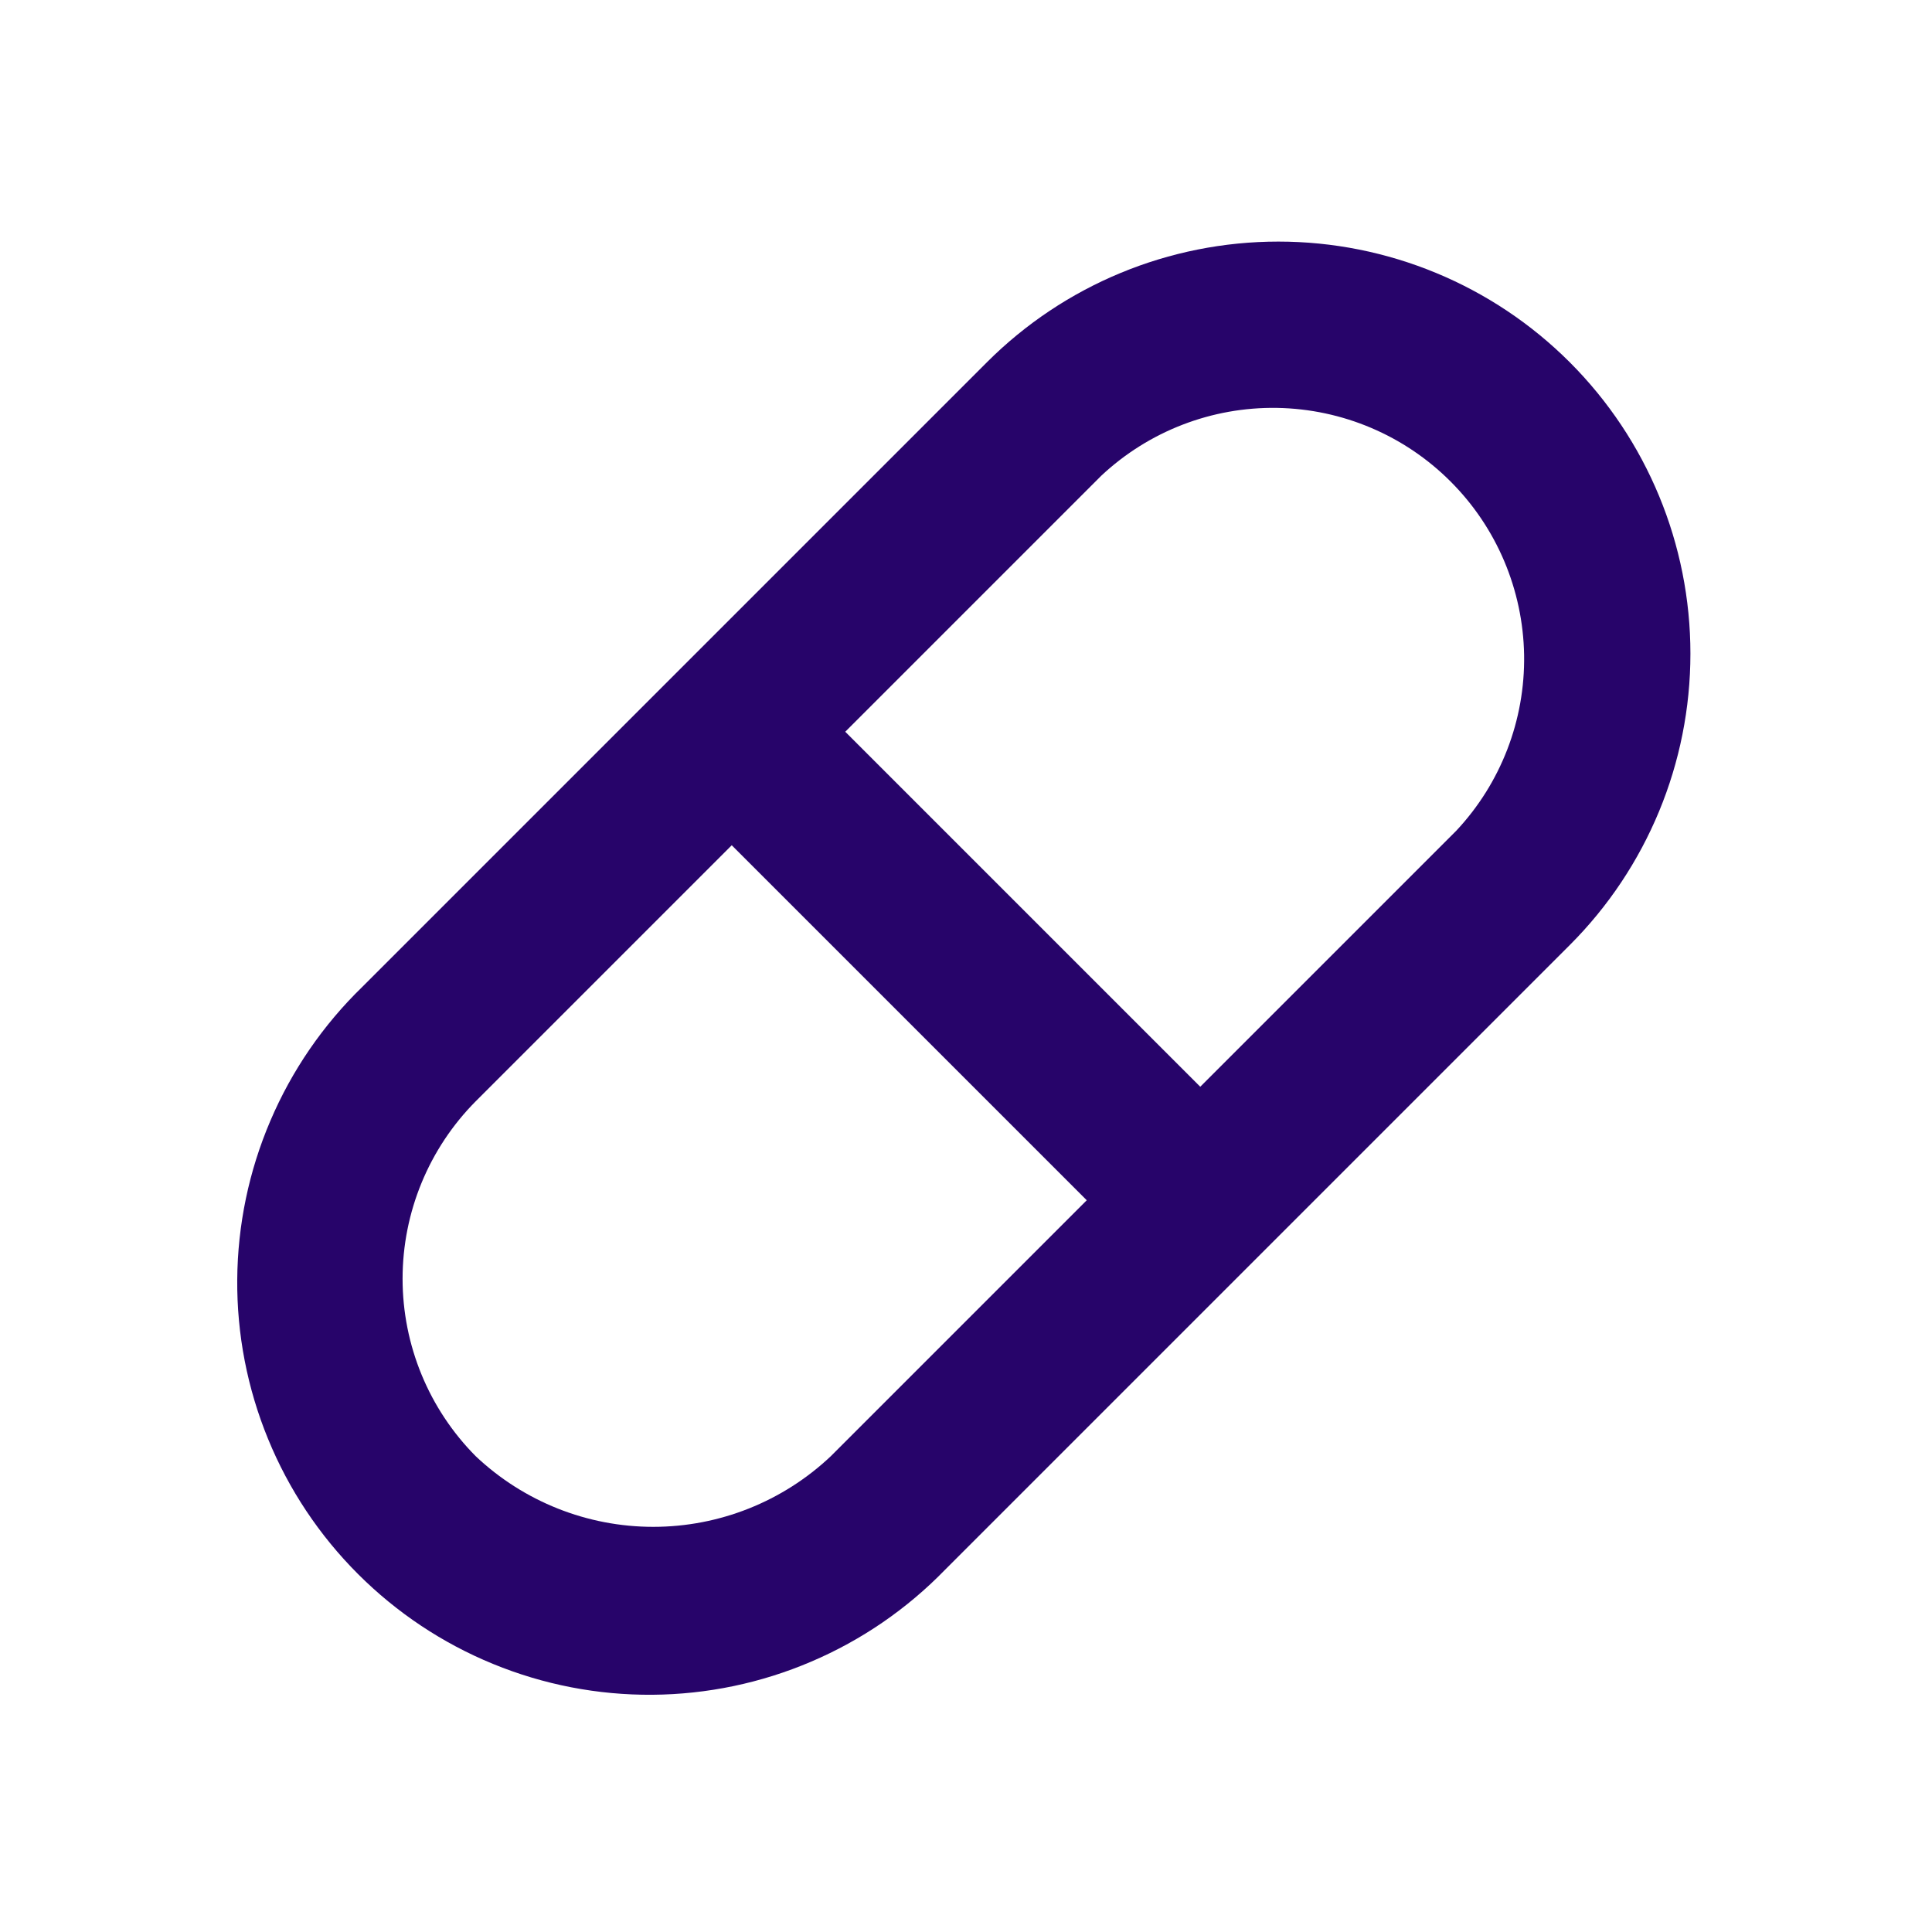 <svg width="24" height="24" viewBox="0 0 24 24" fill="none" xmlns="http://www.w3.org/2000/svg">
<path d="M19.5 4.5C18.54 3.54 17.238 3.001 15.88 3.001C14.522 3.001 13.22 3.54 12.26 4.5L4.5 12.26C4.013 12.733 3.625 13.298 3.359 13.922C3.092 14.546 2.952 15.217 2.947 15.896C2.942 16.574 3.072 17.247 3.33 17.875C3.587 18.503 3.967 19.073 4.447 19.553C4.927 20.033 5.497 20.413 6.125 20.67C6.753 20.928 7.426 21.058 8.104 21.053C8.783 21.048 9.454 20.908 10.078 20.641C10.702 20.375 11.267 19.987 11.74 19.5L19.5 11.74C20.46 10.78 20.999 9.478 20.999 8.12C20.999 6.762 20.46 5.46 19.5 4.5ZM10.32 18.09C9.724 18.653 8.935 18.967 8.115 18.967C7.295 18.967 6.506 18.653 5.91 18.09C5.328 17.504 5.001 16.711 5.001 15.885C5.001 15.059 5.328 14.266 5.91 13.68L9.09 10.5L13.5 14.91L10.32 18.09ZM18.09 10.32L14.91 13.5L10.5 9.09L13.68 5.91C14.271 5.356 15.054 5.054 15.864 5.067C16.674 5.081 17.447 5.408 18.019 5.981C18.592 6.553 18.919 7.326 18.933 8.136C18.946 8.946 18.644 9.729 18.09 10.32Z" fill="#27046A"/>
</svg>

